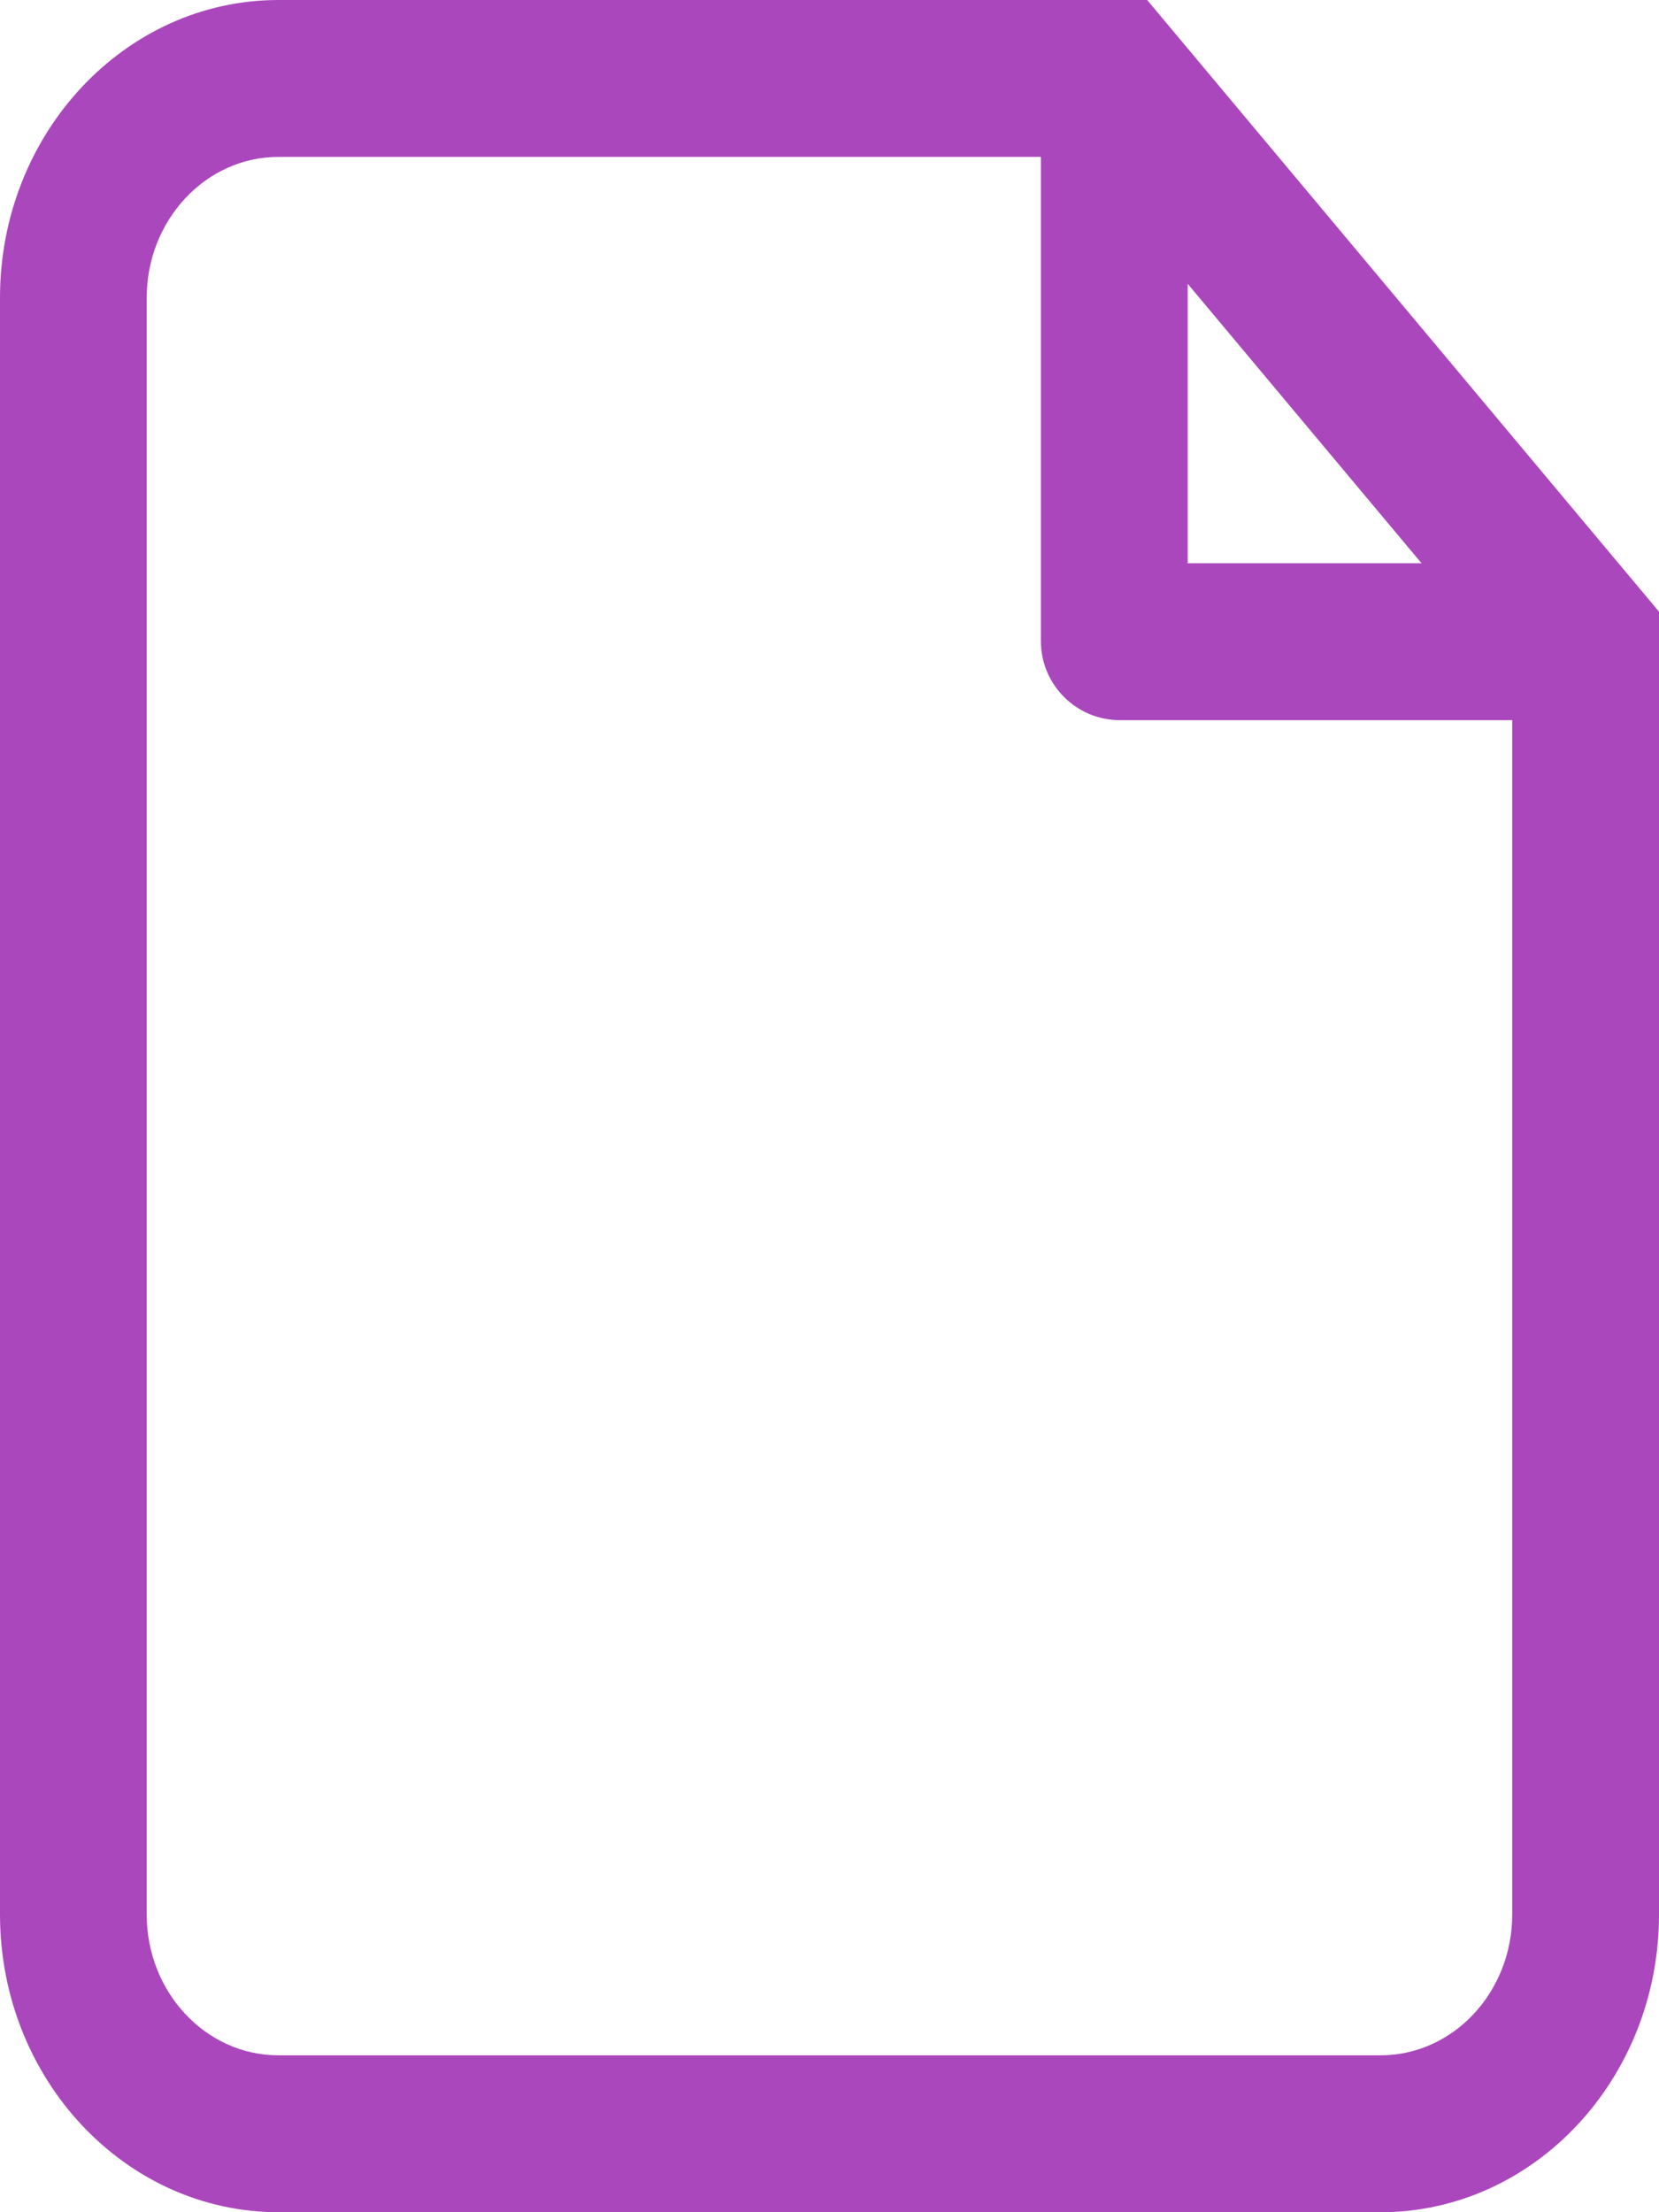 <?xml version="1.0" encoding="UTF-8"?>
<svg width="21px" height="28px" viewBox="0 0 21 28" version="1.1" xmlns="http://www.w3.org/2000/svg" xmlns:xlink="http://www.w3.org/1999/xlink">
    <!-- Generator: Sketch 53.2 (72643) - https://sketchapp.com -->
    <title>files/kind/documents</title>
    <desc>Created with Sketch.</desc>
    <g id="files/kind/documents" stroke="none" stroke-width="1" fill="none" fill-rule="evenodd">
        <g id="Group" fill="#AB47BC" fill-rule="nonzero">
            <path d="M14.521,0 L3.524,0 C1.581,0 0,1.69 0,3.768 L0,24.232 C0,26.31 1.581,28 3.525,28 L17.476,28 C19.419,28 21,26.31 21,24.232 L21,7.742 L14.521,0 Z M15.034,3.592 L17.994,7.129 L15.034,7.129 L15.034,3.592 Z M17.475,26.014 L3.524,26.014 C2.605,26.014 1.857,25.215 1.857,24.232 L1.857,3.768 C1.858,2.785 2.605,1.986 3.524,1.986 L13.176,1.986 L13.176,8.115 C13.176,8.667 13.624,9.115 14.176,9.115 L19.142,9.115 L19.142,24.232 C19.142,25.215 18.395,26.014 17.475,26.014 Z" id="Shape"></path>
        </g>
    </g>
</svg>